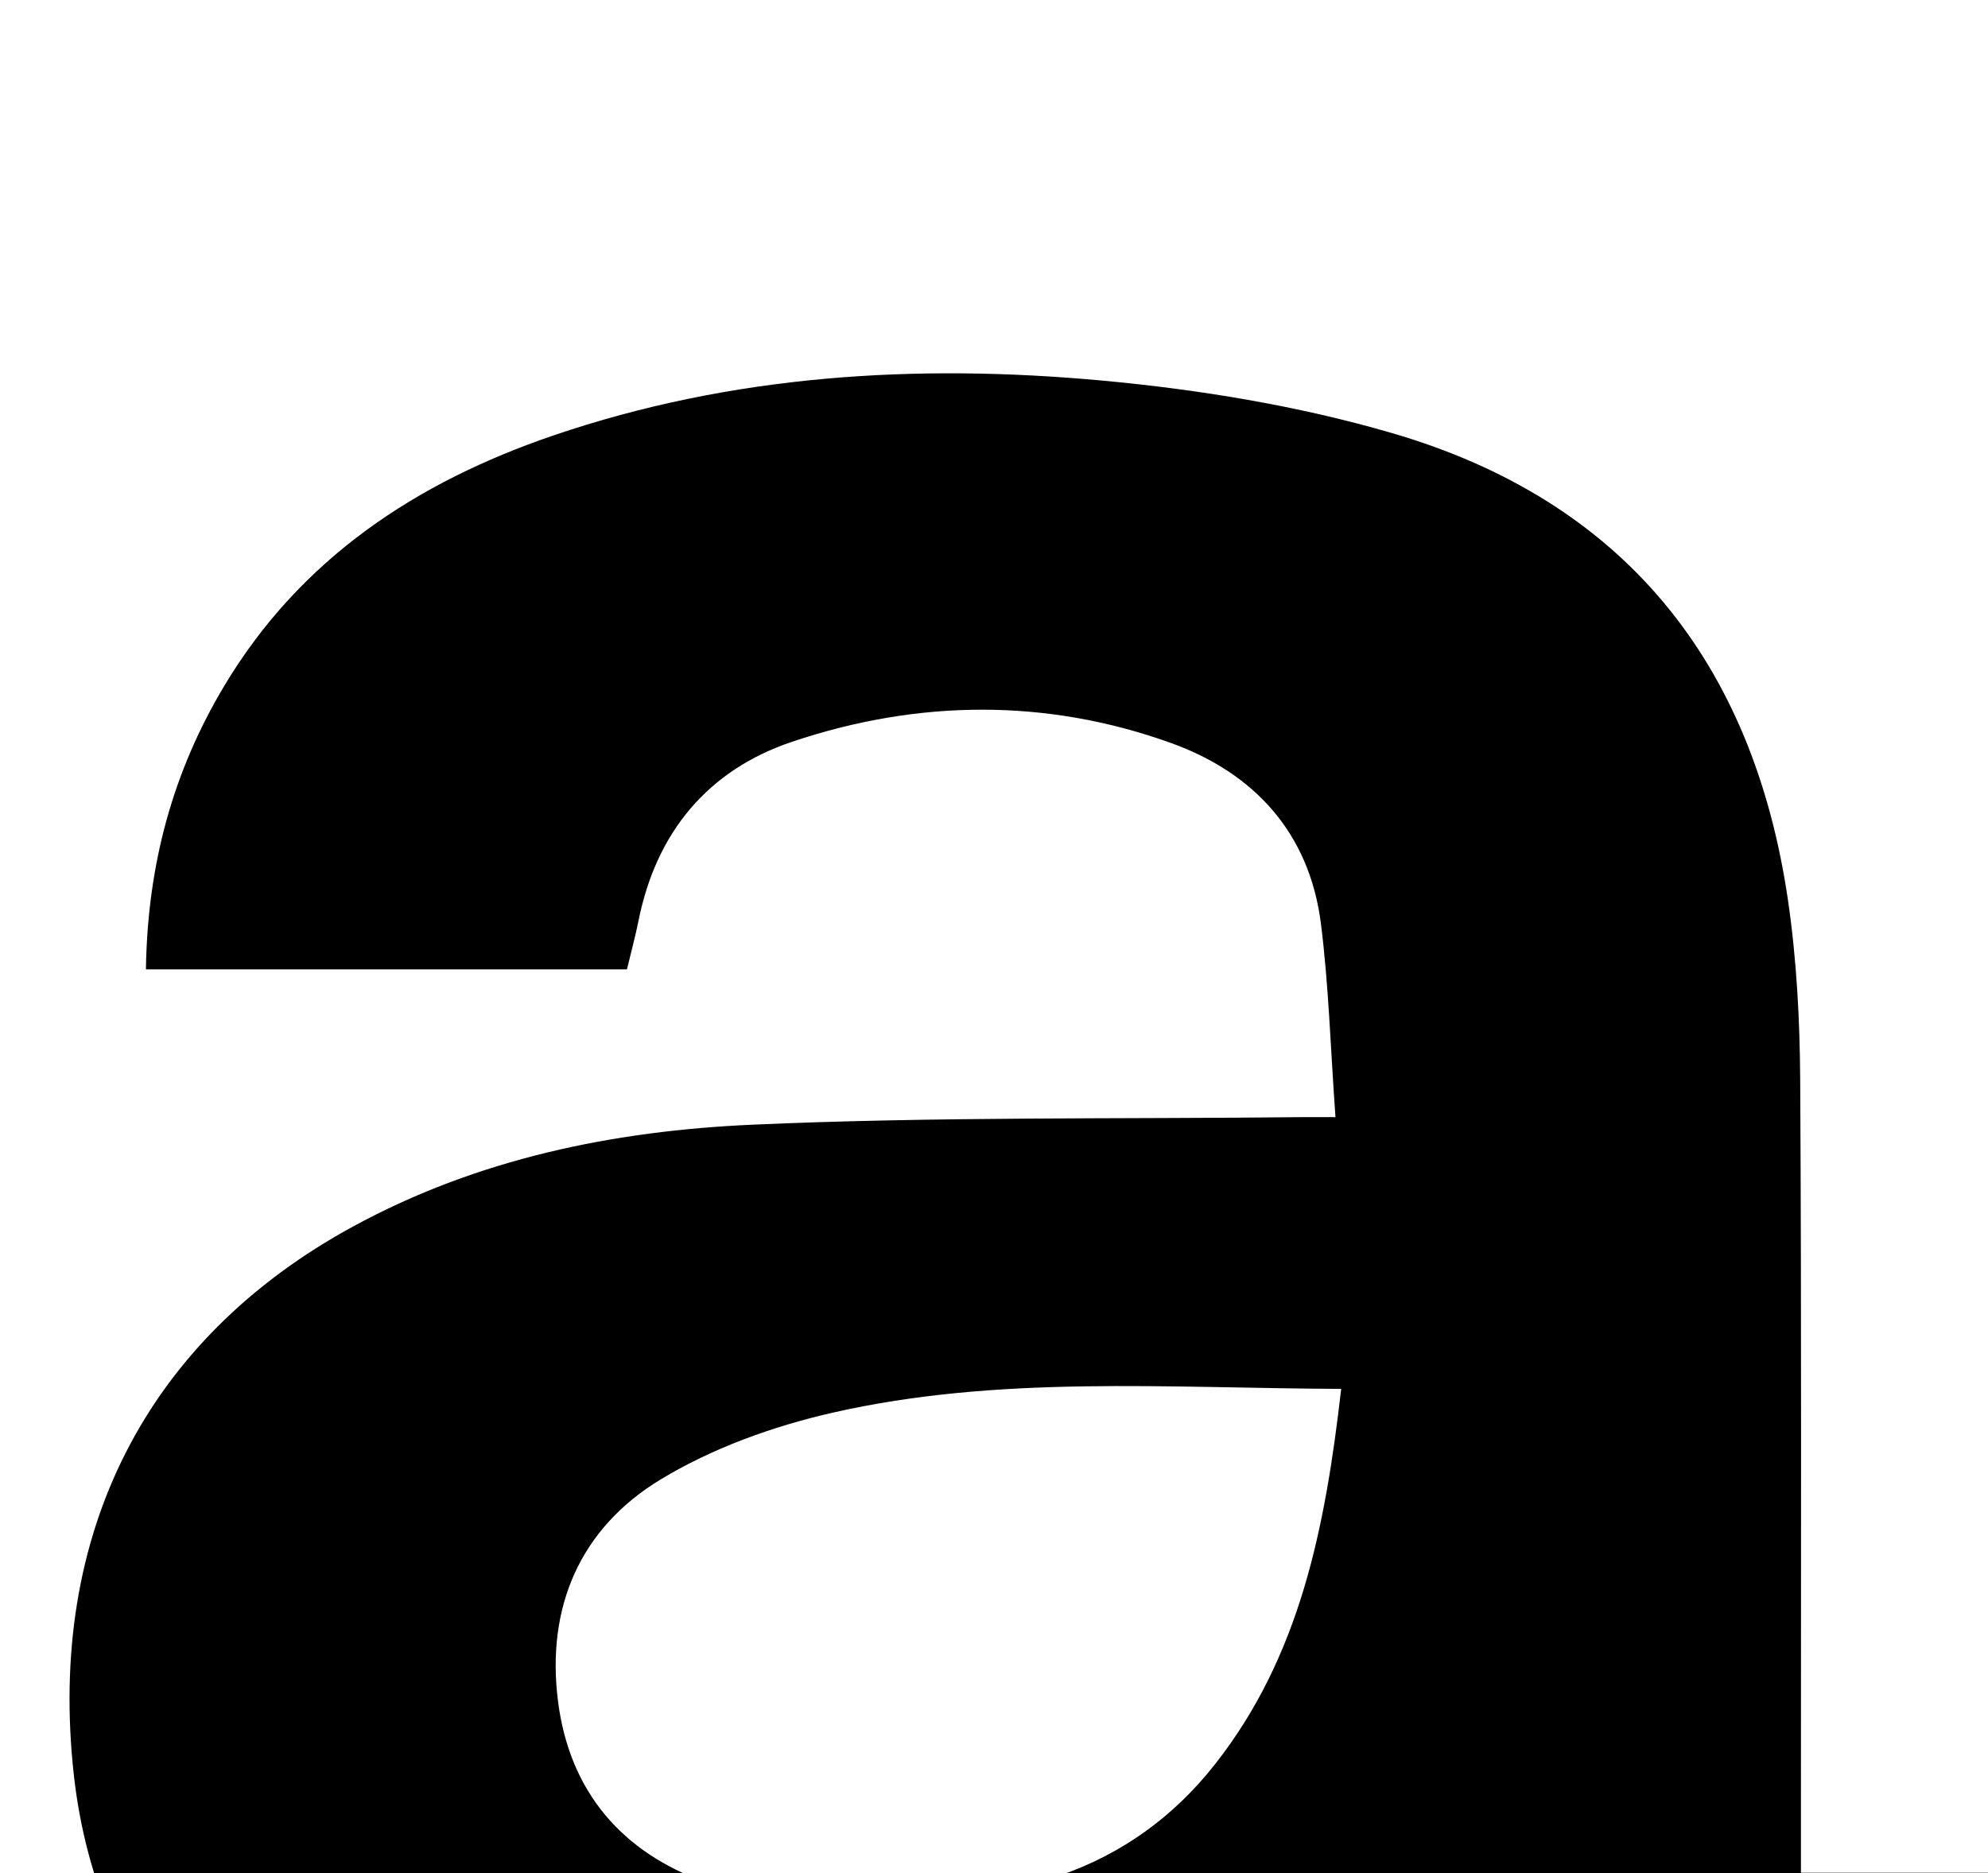 <?xml version="1.0" encoding="iso-8859-1"?>
<!-- Generator: Adobe Illustrator 25.2.1, SVG Export Plug-In . SVG Version: 6.00 Build 0)  -->
<svg version="1.1" xmlns="http://www.w3.org/2000/svg" xmlns:xlink="http://www.w3.org/1999/xlink" x="0px" y="0px"
	 viewBox="0 0 164.542 155.096" style="enable-background:new 0 0 164.542 155.096;" xml:space="preserve">
<g>
	<path d="M110.534,92.488c-0.415-5.777-0.561-10.931-1.205-16.022c-0.95-7.509-5.526-12.479-12.409-14.954
		c-10.362-3.726-20.983-3.593-31.366-0.1c-6.964,2.343-11.24,7.491-12.705,14.812c-0.259,1.292-0.607,2.566-0.958,4.028
		c-13.205,0-26.273,0-39.813,0c0.128-8.682,2.238-16.374,6.489-23.477c6.302-10.529,15.89-16.854,27.23-20.722
		c14.756-5.033,30.036-5.963,45.395-4.548c8.068,0.743,16.216,2.081,23.982,4.339c19.238,5.593,29.924,19,32.808,38.649
		c0.723,4.923,0.986,9.951,1.016,14.933c0.116,19.83,0.056,39.662,0.061,59.493c0,1.816,0,3.632,0,6.122c7.138,0,14.018,0,21.239,0
		c0,9.241,0,17.807,0,26.668c-18.916,0-37.675,0-57.046,0c0-7.96,0-15.988,0-24.016c-0.33-0.084-0.66-0.168-0.99-0.253
		c-1.205,1.902-2.39,3.818-3.62,5.704c-8.234,12.635-19.927,19.675-34.797,21.816c-12.201,1.757-24.245,1.42-36.125-1.994
		c-18.006-5.175-29.63-18.436-31.6-35.942c-2.257-20.059,6.018-36.173,23.083-45.473c10.349-5.64,21.593-7.929,33.093-8.44
		c15.127-0.672,30.294-0.458,45.443-0.624C108.374,92.482,109.008,92.488,110.534,92.488z M111.007,114.985
		c-14.373-0.058-28.352-1.159-42.088,1.969c-4.932,1.123-9.946,2.926-14.247,5.533c-6.644,4.029-9.484,10.56-8.485,18.371
		c0.954,7.456,5.259,12.487,12.259,14.993c9.799,3.508,19.603,2.772,29.303-0.59c5.165-1.79,9.425-4.897,12.795-9.175
		C107.61,137.115,109.686,126.489,111.007,114.985z"/>
</g>
</svg>
